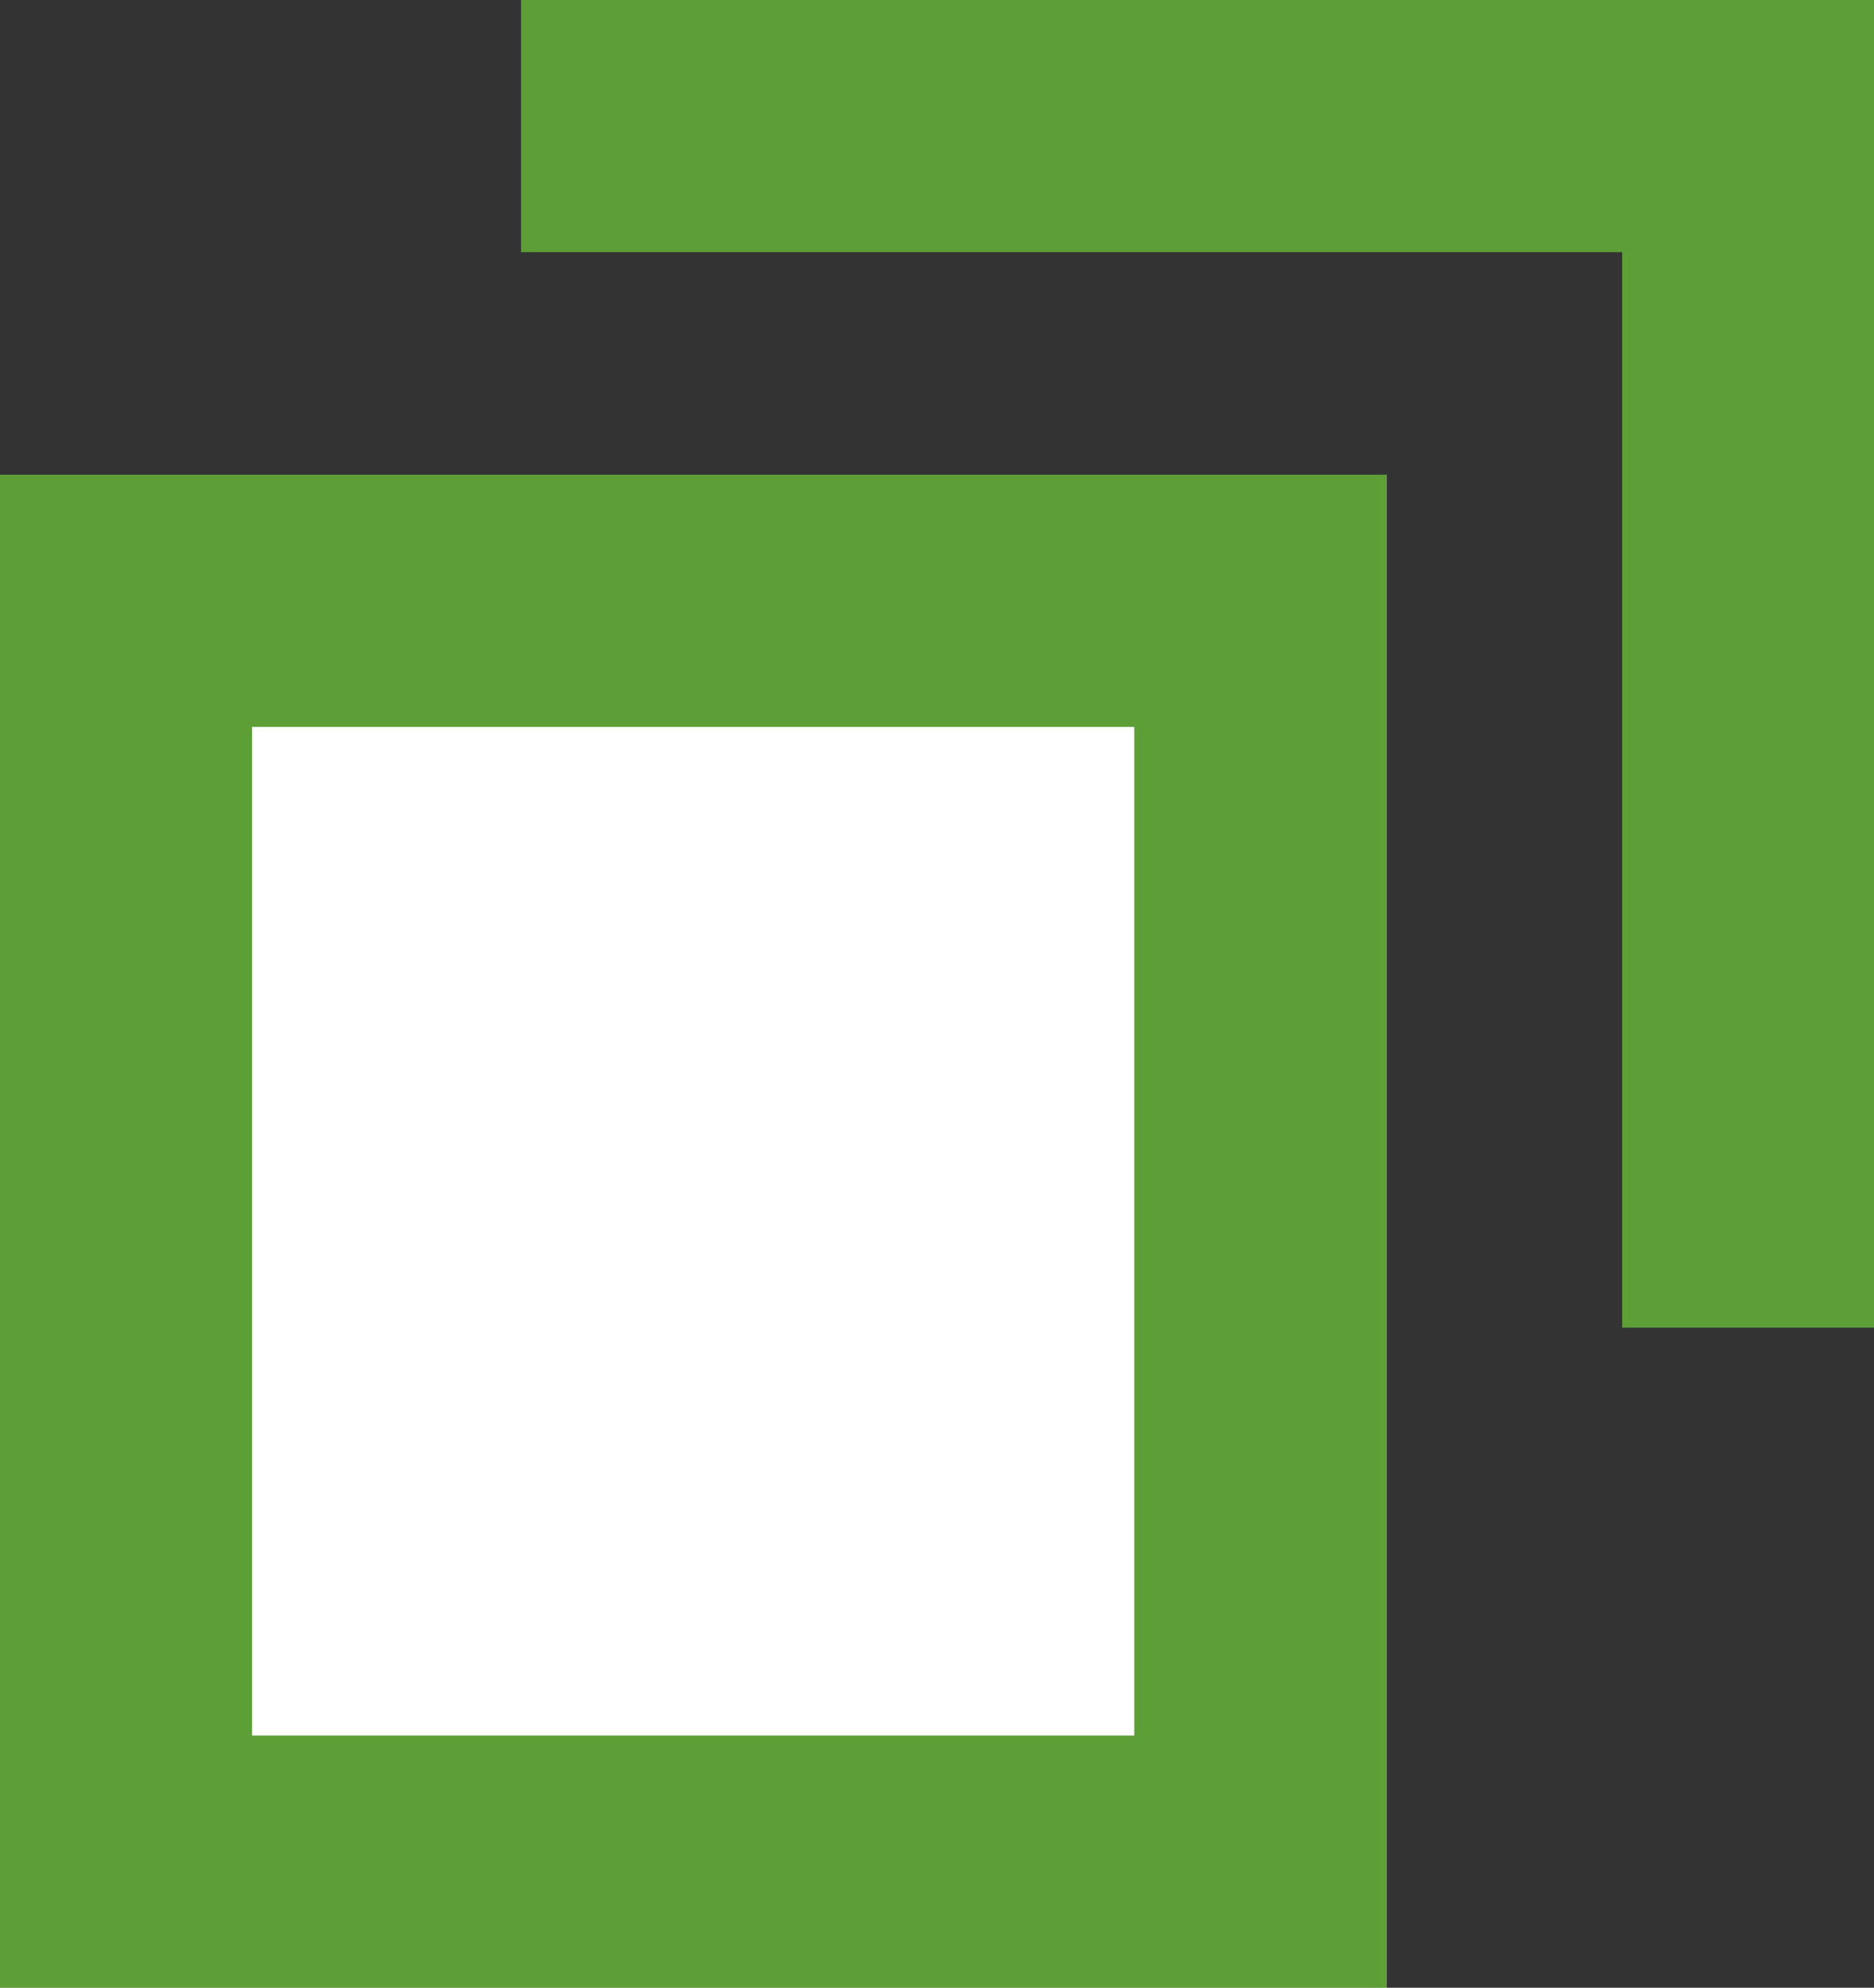<svg xmlns="http://www.w3.org/2000/svg" width="14.869" height="15.765" viewBox="0 0 14.869 15.765">
  <rect x="0" y="0" width="14.869" height="15.765" fill="#333333" stroke="none"/>
  <g id="グループ_62467" data-name="グループ 62467" transform="translate(0 1)">
    <g id="長方形_51956" data-name="長方形 51956" transform="translate(0 2.765)" fill="#fff" stroke="#5d9e37" stroke-width="2">
      <rect width="11" height="12" stroke="none"/>
      <rect x="1" y="1" width="9" height="10" fill="none"/>
    </g>
    <path id="パス_17864" data-name="パス 17864" d="M6648.7,2167.27h9.737v9.53" transform="translate(-6644.566 -2167.27)" fill="none" stroke="#5d9e37" stroke-width="2"/>
  </g>
</svg>

